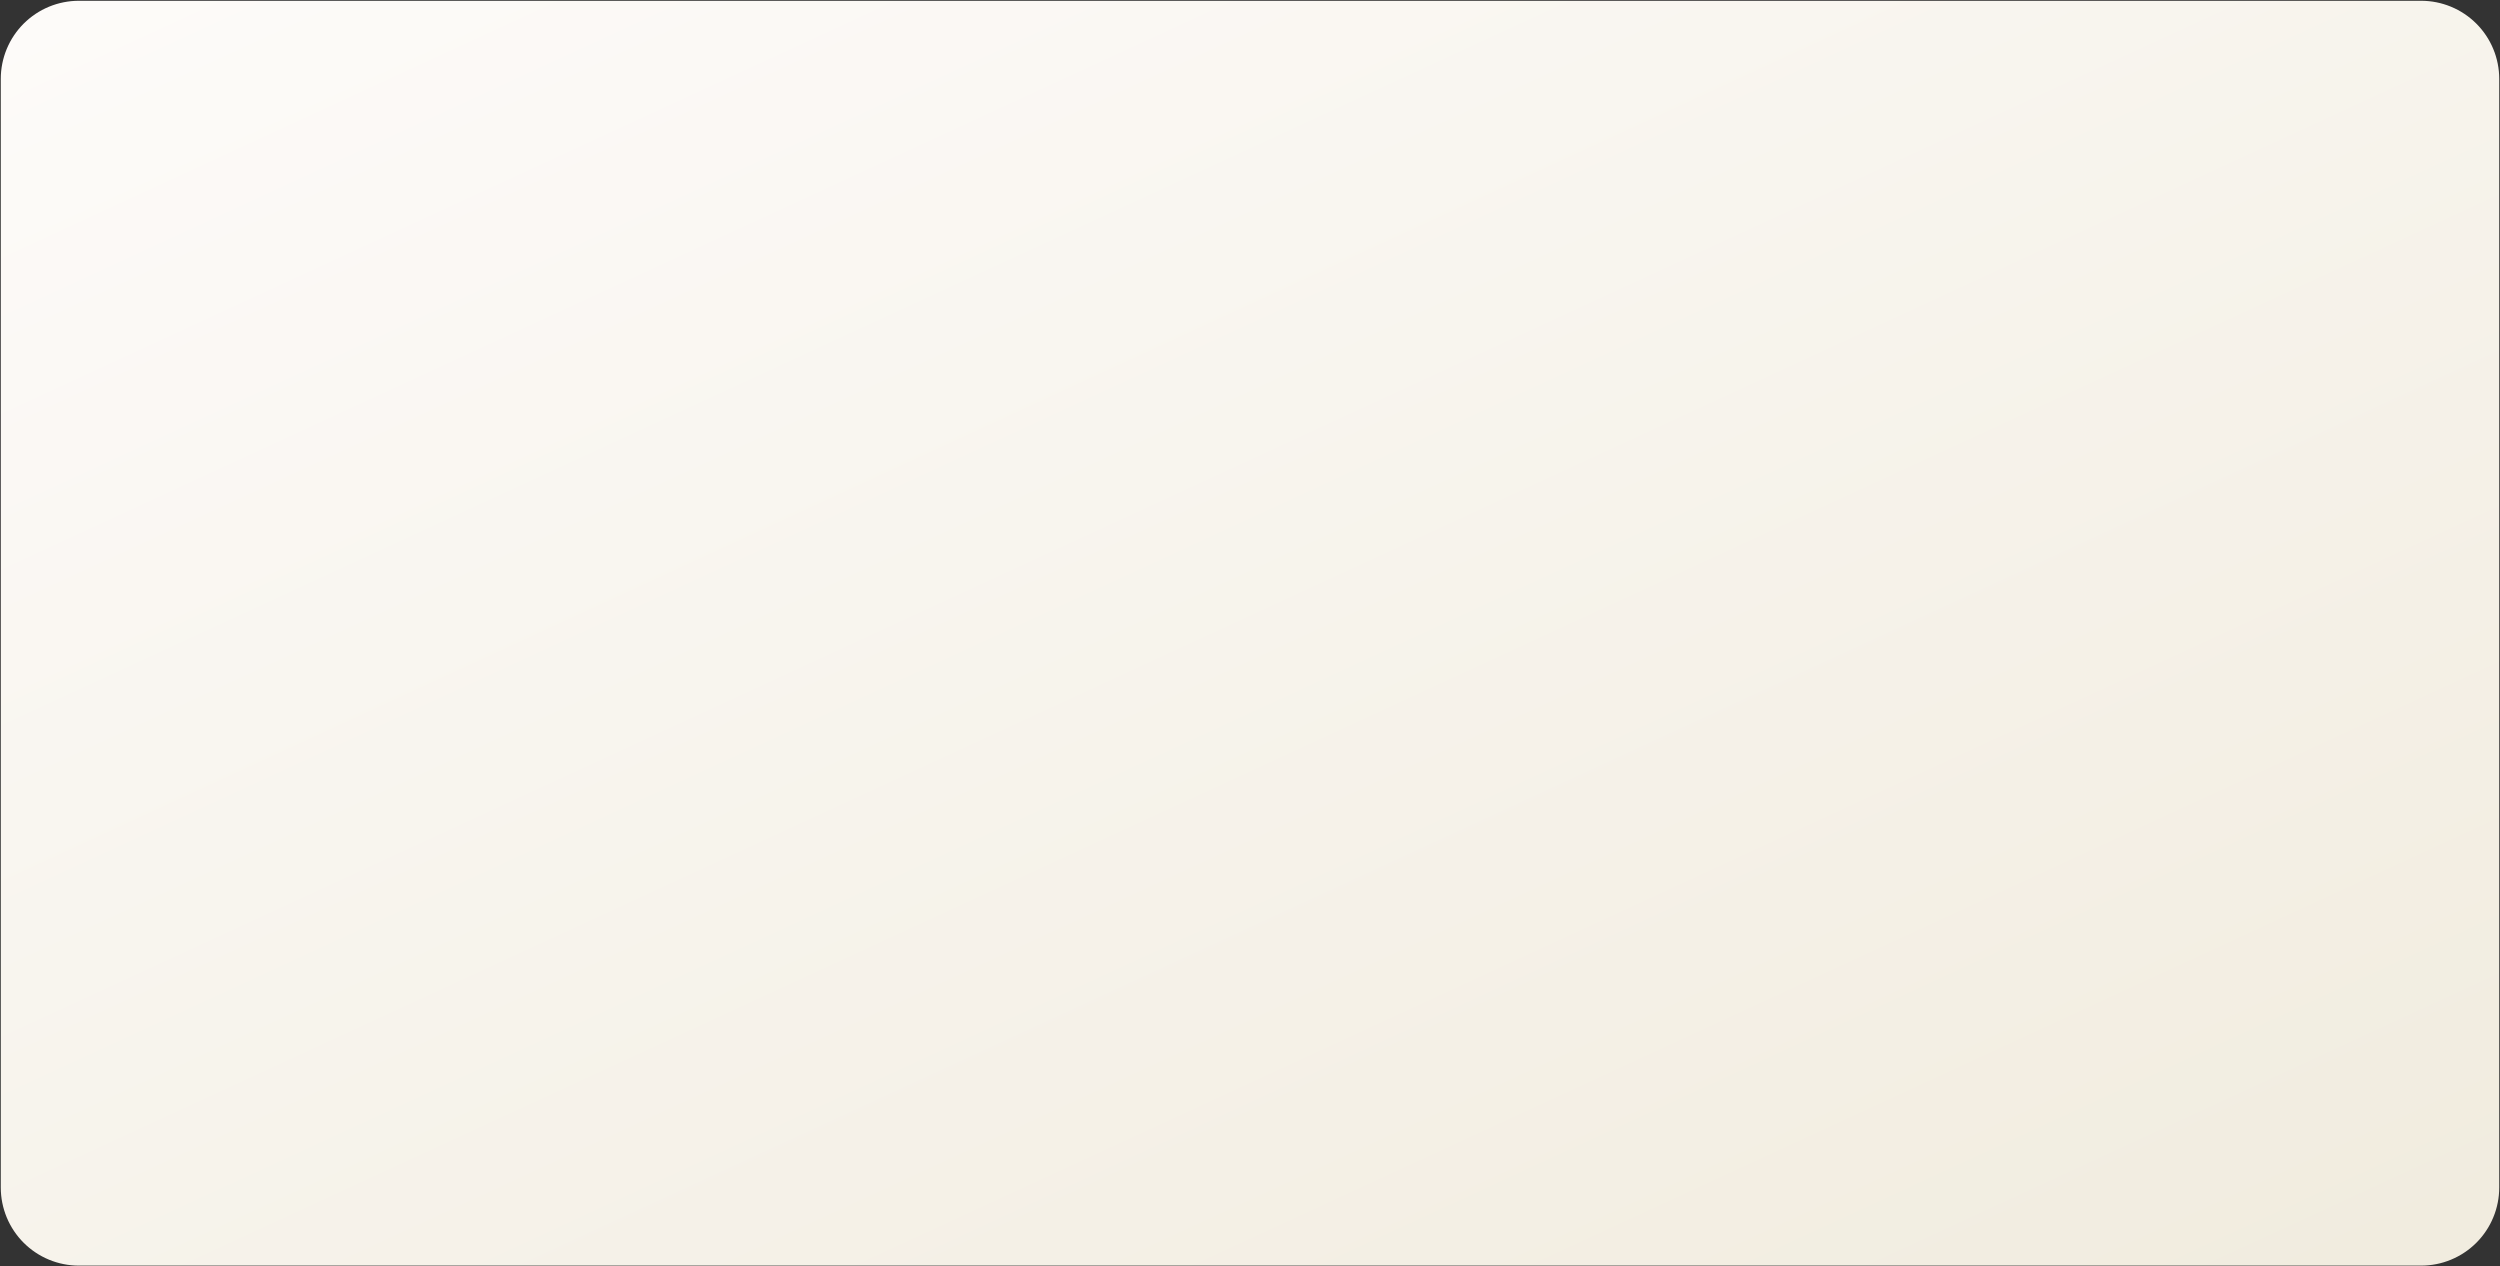 <?xml version="1.0" encoding="utf-8"?>
<svg width="1601px" height="811px" viewbox="0 0 1601 811" version="1.1" xmlns:xlink="http://www.w3.org/1999/xlink" xmlns="http://www.w3.org/2000/svg">
  <rect width="100%" height="100%" fill="#333333" stroke="none"/>
  <defs>
    <linearGradient x1="0.947" y1="1" x2="0.023" y2="0" id="gradient_1">
      <stop offset="0" stop-color="#F1ECDF" />
      <stop offset="1" stop-color="#FDFBF9" />
    </linearGradient>
  </defs>
  <path d="M49.999 0L1550 0Q1551.23 0 1552.45 0.06Q1553.68 0.12 1554.9 0.241Q1556.12 0.361 1557.34 0.541Q1558.55 0.721 1559.76 0.961Q1560.96 1.2 1562.15 1.498Q1563.34 1.797 1564.51 2.153Q1565.69 2.509 1566.84 2.923Q1568 3.336 1569.13 3.806Q1570.27 4.276 1571.38 4.8Q1572.49 5.325 1573.57 5.904Q1574.65 6.482 1575.71 7.113Q1576.76 7.744 1577.78 8.426Q1578.8 9.108 1579.79 9.839Q1580.77 10.571 1581.72 11.349Q1582.67 12.128 1583.58 12.952Q1584.49 13.777 1585.36 14.644Q1586.22 15.512 1587.05 16.422Q1587.87 17.331 1588.65 18.28Q1589.43 19.229 1590.16 20.215Q1590.89 21.201 1591.57 22.221Q1592.26 23.242 1592.89 24.294Q1593.52 25.347 1594.1 26.43Q1594.67 27.512 1595.2 28.622Q1595.72 29.731 1596.19 30.865Q1596.66 31.999 1597.08 33.155Q1597.49 34.31 1597.85 35.485Q1598.2 36.66 1598.5 37.85Q1598.8 39.041 1599.04 40.245Q1599.28 41.449 1599.46 42.663Q1599.64 43.877 1599.76 45.098Q1599.88 46.32 1599.94 47.546Q1600 48.772 1600 49.999L1600 760.001Q1600 761.228 1599.94 762.454Q1599.88 763.68 1599.76 764.902Q1599.64 766.123 1599.46 767.337Q1599.28 768.551 1599.04 769.755Q1598.8 770.959 1598.5 772.15Q1598.2 773.34 1597.85 774.515Q1597.49 775.689 1597.08 776.845Q1596.66 778.001 1596.19 779.135Q1595.72 780.269 1595.2 781.378Q1594.67 782.488 1594.1 783.57Q1593.52 784.653 1592.89 785.706Q1592.26 786.758 1591.57 787.779Q1590.89 788.799 1590.16 789.785Q1589.43 790.771 1588.65 791.72Q1587.87 792.669 1587.05 793.578Q1586.22 794.488 1585.36 795.356Q1584.49 796.224 1583.58 797.048Q1582.67 797.872 1581.72 798.651Q1580.77 799.429 1579.79 800.16Q1578.8 800.892 1577.78 801.574Q1576.76 802.255 1575.71 802.886Q1574.65 803.518 1573.57 804.096Q1572.49 804.675 1571.38 805.199Q1570.27 805.724 1569.13 806.194Q1568 806.664 1566.84 807.077Q1565.69 807.491 1564.51 807.847Q1563.34 808.203 1562.15 808.502Q1560.96 808.8 1559.76 809.039Q1558.55 809.279 1557.34 809.459Q1556.12 809.639 1554.9 809.759Q1553.68 809.879 1552.45 809.94Q1551.23 810 1550 810L49.999 810Q48.772 810 47.546 809.94Q46.32 809.879 45.098 809.759Q43.877 809.639 42.663 809.459Q41.449 809.279 40.245 809.039Q39.041 808.8 37.85 808.502Q36.66 808.203 35.485 807.847Q34.31 807.491 33.155 807.077Q31.999 806.664 30.865 806.194Q29.731 805.724 28.622 805.199Q27.512 804.675 26.43 804.096Q25.347 803.517 24.294 802.886Q23.242 802.255 22.221 801.574Q21.201 800.892 20.215 800.16Q19.229 799.429 18.28 798.651Q17.331 797.872 16.422 797.048Q15.512 796.224 14.644 795.356Q13.777 794.488 12.952 793.578Q12.128 792.669 11.349 791.72Q10.571 790.771 9.839 789.785Q9.108 788.799 8.426 787.779Q7.744 786.758 7.113 785.706Q6.482 784.653 5.904 783.57Q5.325 782.488 4.8 781.378Q4.276 780.269 3.806 779.135Q3.336 778.001 2.923 776.845Q2.509 775.689 2.153 774.515Q1.797 773.34 1.498 772.15Q1.2 770.959 0.961 769.755Q0.721 768.551 0.541 767.337Q0.361 766.123 0.241 764.902Q0.12 763.68 0.06 762.454Q0 761.228 0 760.001L0 49.999Q0 48.772 0.06 47.546Q0.12 46.32 0.241 45.098Q0.361 43.877 0.541 42.663Q0.721 41.449 0.961 40.245Q1.2 39.041 1.498 37.85Q1.797 36.66 2.153 35.485Q2.509 34.31 2.923 33.155Q3.336 31.999 3.806 30.865Q4.276 29.731 4.8 28.622Q5.325 27.512 5.904 26.43Q6.482 25.347 7.113 24.294Q7.744 23.242 8.426 22.221Q9.108 21.201 9.839 20.215Q10.571 19.229 11.349 18.28Q12.128 17.331 12.952 16.422Q13.777 15.512 14.644 14.644Q15.512 13.777 16.422 12.952Q17.331 12.128 18.28 11.349Q19.229 10.571 20.215 9.839Q21.201 9.108 22.221 8.426Q23.242 7.744 24.294 7.113Q25.347 6.482 26.43 5.904Q27.512 5.325 28.622 4.8Q29.731 4.276 30.865 3.806Q31.999 3.336 33.155 2.923Q34.31 2.509 35.485 2.153Q36.66 1.797 37.85 1.498Q39.041 1.2 40.245 0.961Q41.449 0.721 42.663 0.541Q43.877 0.361 45.098 0.241Q46.32 0.12 47.546 0.06Q48.772 0 49.999 0Z" transform="translate(0.5 0.5)" id="Rectangle" fill="url(#gradient_1)" fill-rule="evenodd" stroke="none" />
</svg>